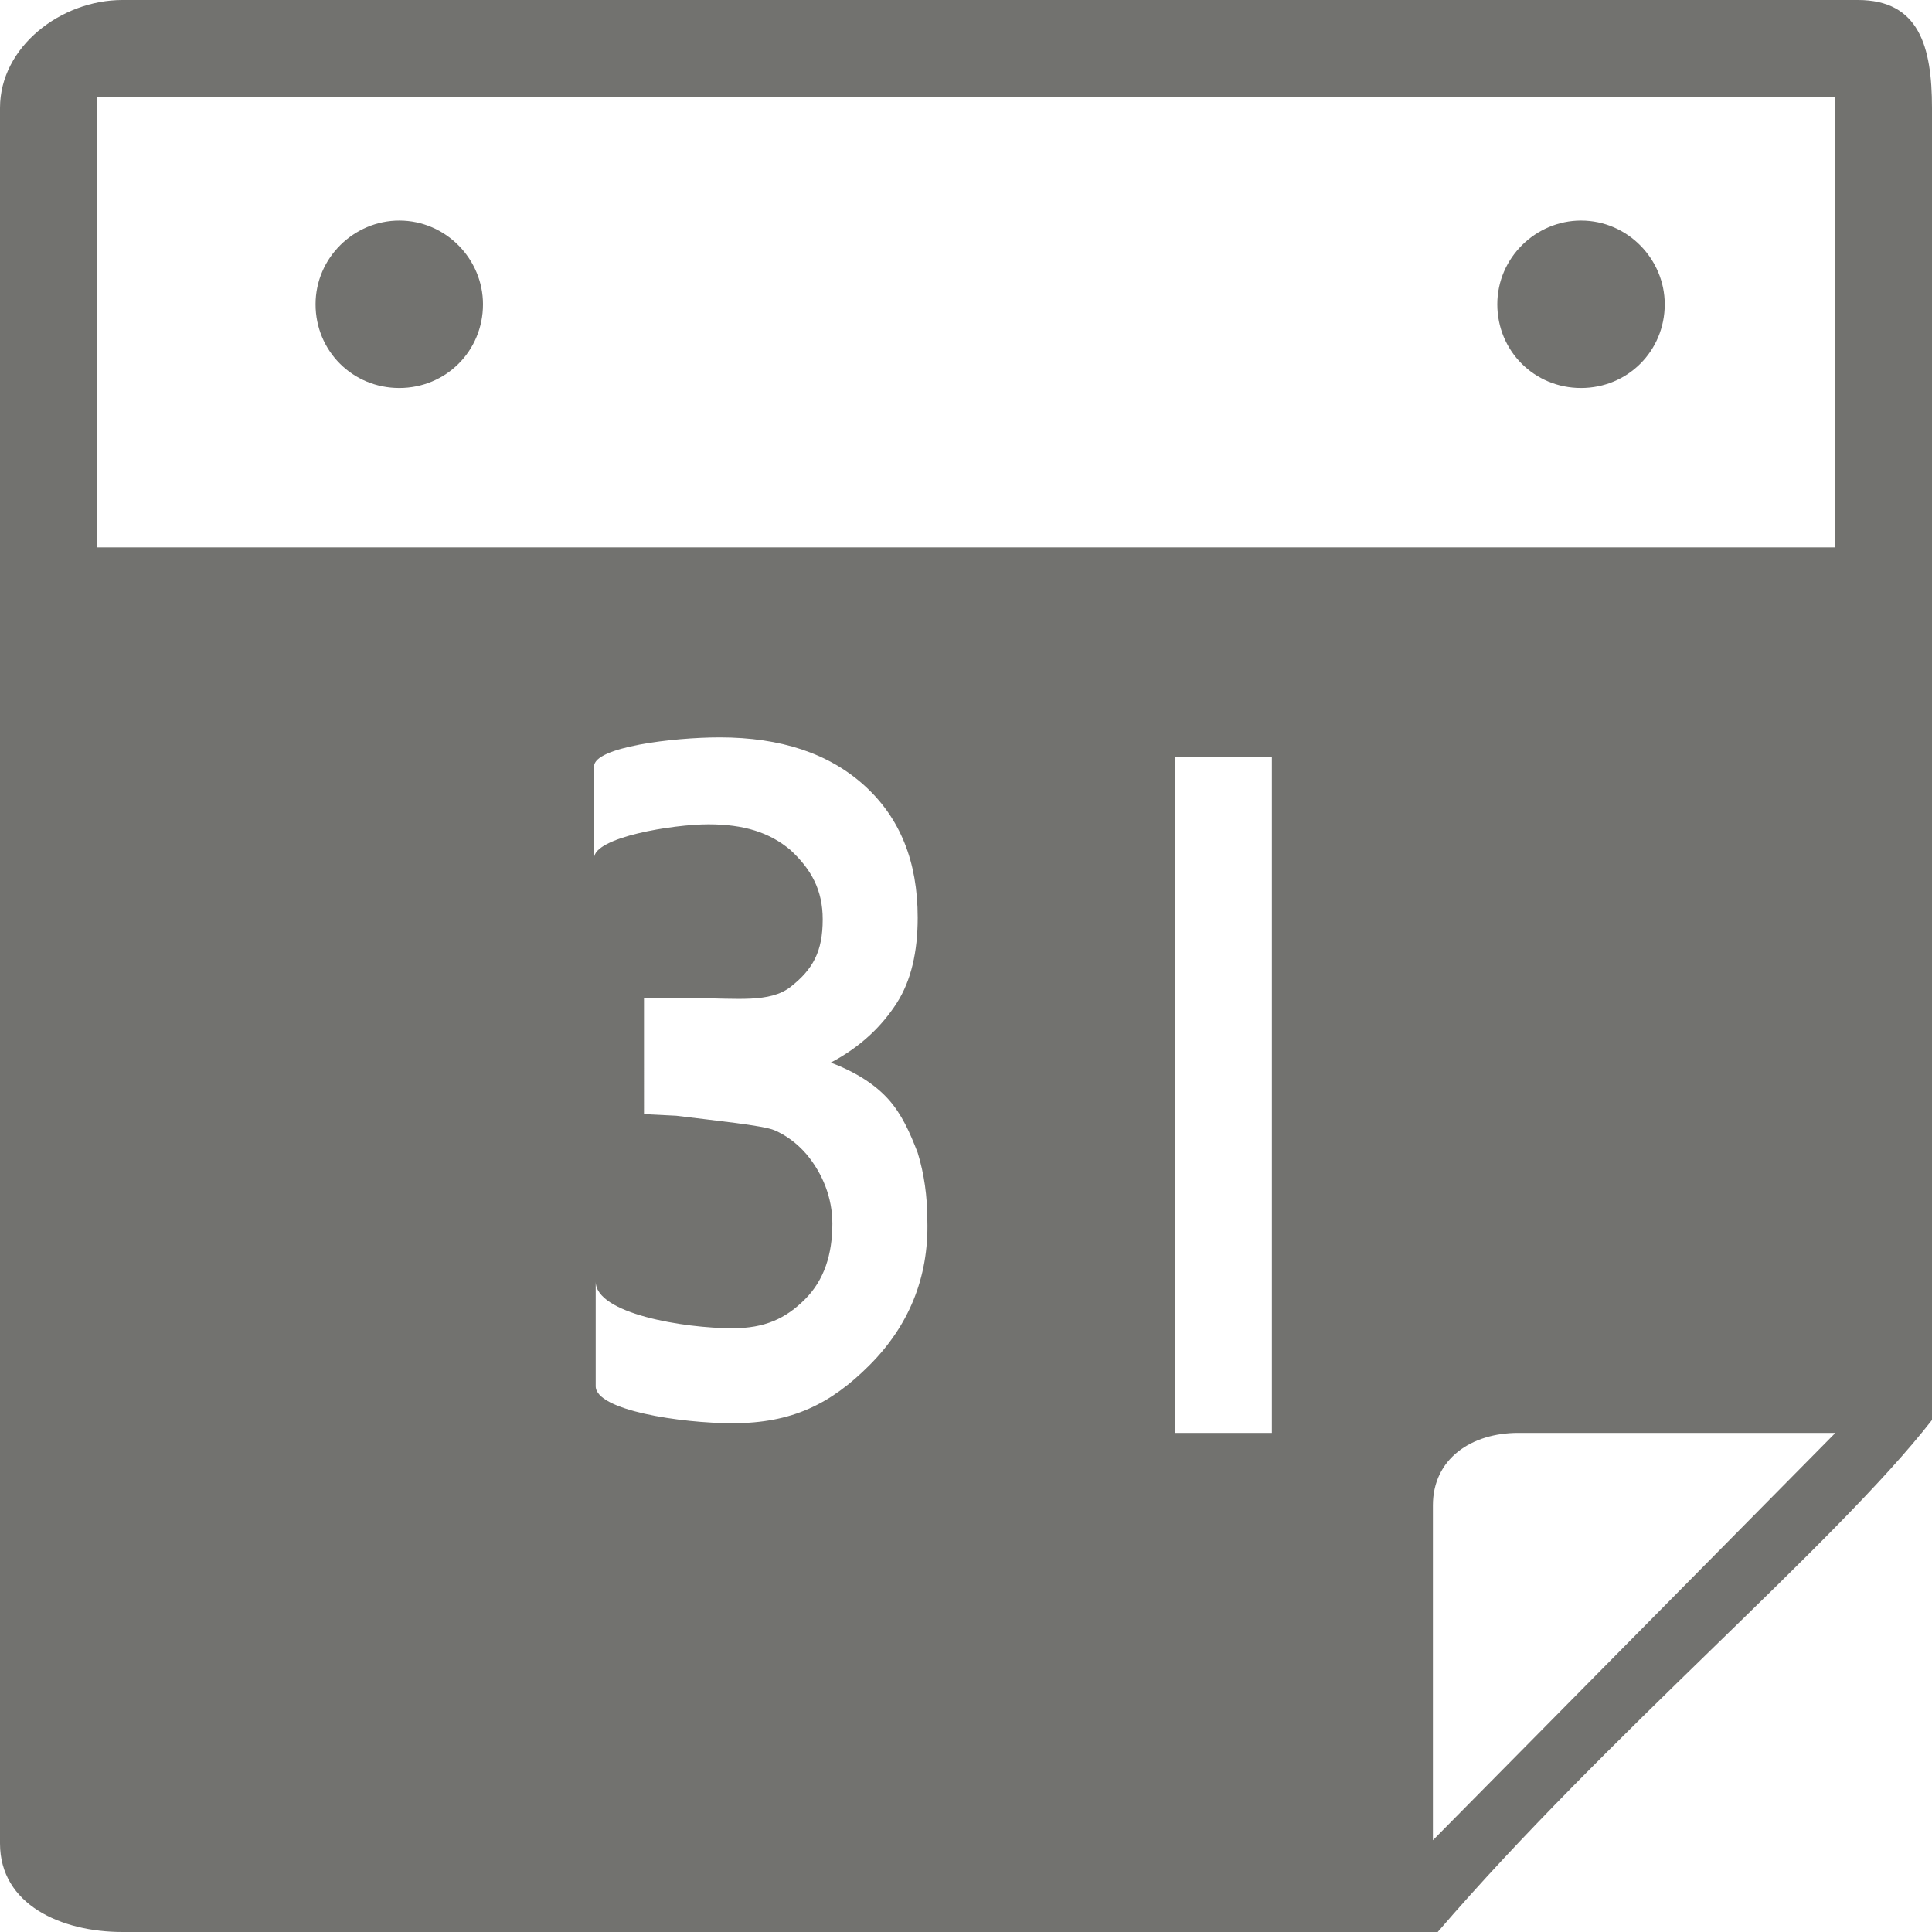 <?xml version="1.0" encoding="utf-8"?>
<!-- Generator: Adobe Illustrator 18.1.1, SVG Export Plug-In . SVG Version: 6.00 Build 0)  -->
<!DOCTYPE svg PUBLIC "-//W3C//DTD SVG 1.1//EN" "http://www.w3.org/Graphics/SVG/1.1/DTD/svg11.dtd">
<svg version="1.1" id="Layer_1" xmlns="http://www.w3.org/2000/svg" xmlns:xlink="http://www.w3.org/1999/xlink" x="0px" y="0px"
	 viewBox="0 0 120 120" enable-background="new 0 0 120 120" xml:space="preserve">
<g>
	<path fill="#72726F" d="M24.8,24.1c2.9,0,5.2-2.3,5.2-5.2c0-2.8-2.3-5.2-5.2-5.2c-2.8,0-5.2,2.3-5.2,5.2
		C19.6,21.8,21.9,24.1,24.8,24.1z"/>
	<path fill="#72726F" d="M98.2,24.1c2.9,0,5.2-2.3,5.2-5.2c0-2.8-2.3-5.2-5.2-5.2c-2.8,0-5.2,2.3-5.2,5.2
		C93,21.8,95.3,24.1,98.2,24.1z"/>
	<path fill="#72726F" d="M115.4,0H7.6C3.8,0,0,2.9,0,6.7v107.8c0,3.8,3.8,5.5,7.6,5.5h81.7C99.7,107.9,114,95.9,120,88.2V6.7
		C120,2.9,119.2,0,115.4,0z M54,84.8c-2.4,2.4-4.8,3.6-8.5,3.6c-3.2,0-8.5-0.8-8.5-2.3v-6.5c0,2,5.5,2.9,8.5,2.9
		c2,0,3.3-0.6,4.5-1.8c1.2-1.2,1.7-2.8,1.7-4.7c0-1.6-0.6-3.1-1.6-4.3c-0.6-0.7-1.3-1.2-2-1.5c-0.7-0.3-3.7-0.6-6.1-0.9l-2-0.1V62
		h3.2c2.6,0,4.6,0.3,5.9-0.7c1.4-1.1,2-2.2,2-4.2c0-1.8-0.7-3.1-2-4.3c-1.3-1.1-2.9-1.6-5.1-1.6c-2.2,0-7.1,0.8-7.1,2.1v-5.7
		c0-1.2,4.9-1.8,7.8-1.8c3.8,0,6.8,1,9,3c2.2,2,3.3,4.7,3.3,8.2c0,2.1-0.4,3.9-1.3,5.3c-0.9,1.4-2.2,2.7-4.1,3.7
		c1.6,0.6,2.8,1.4,3.6,2.3c0.8,0.9,1.3,2,1.8,3.3c0.4,1.3,0.6,2.7,0.6,4.2C57.7,79.4,56.4,82.4,54,84.8z M79,89h-6V47h6V89z
		 M89,114.3V93.5c0-2.9,2.4-4.5,5.3-4.5h19.7L89,114.3z M114,34H6V6h108V34z"/>
</g>
</svg>
